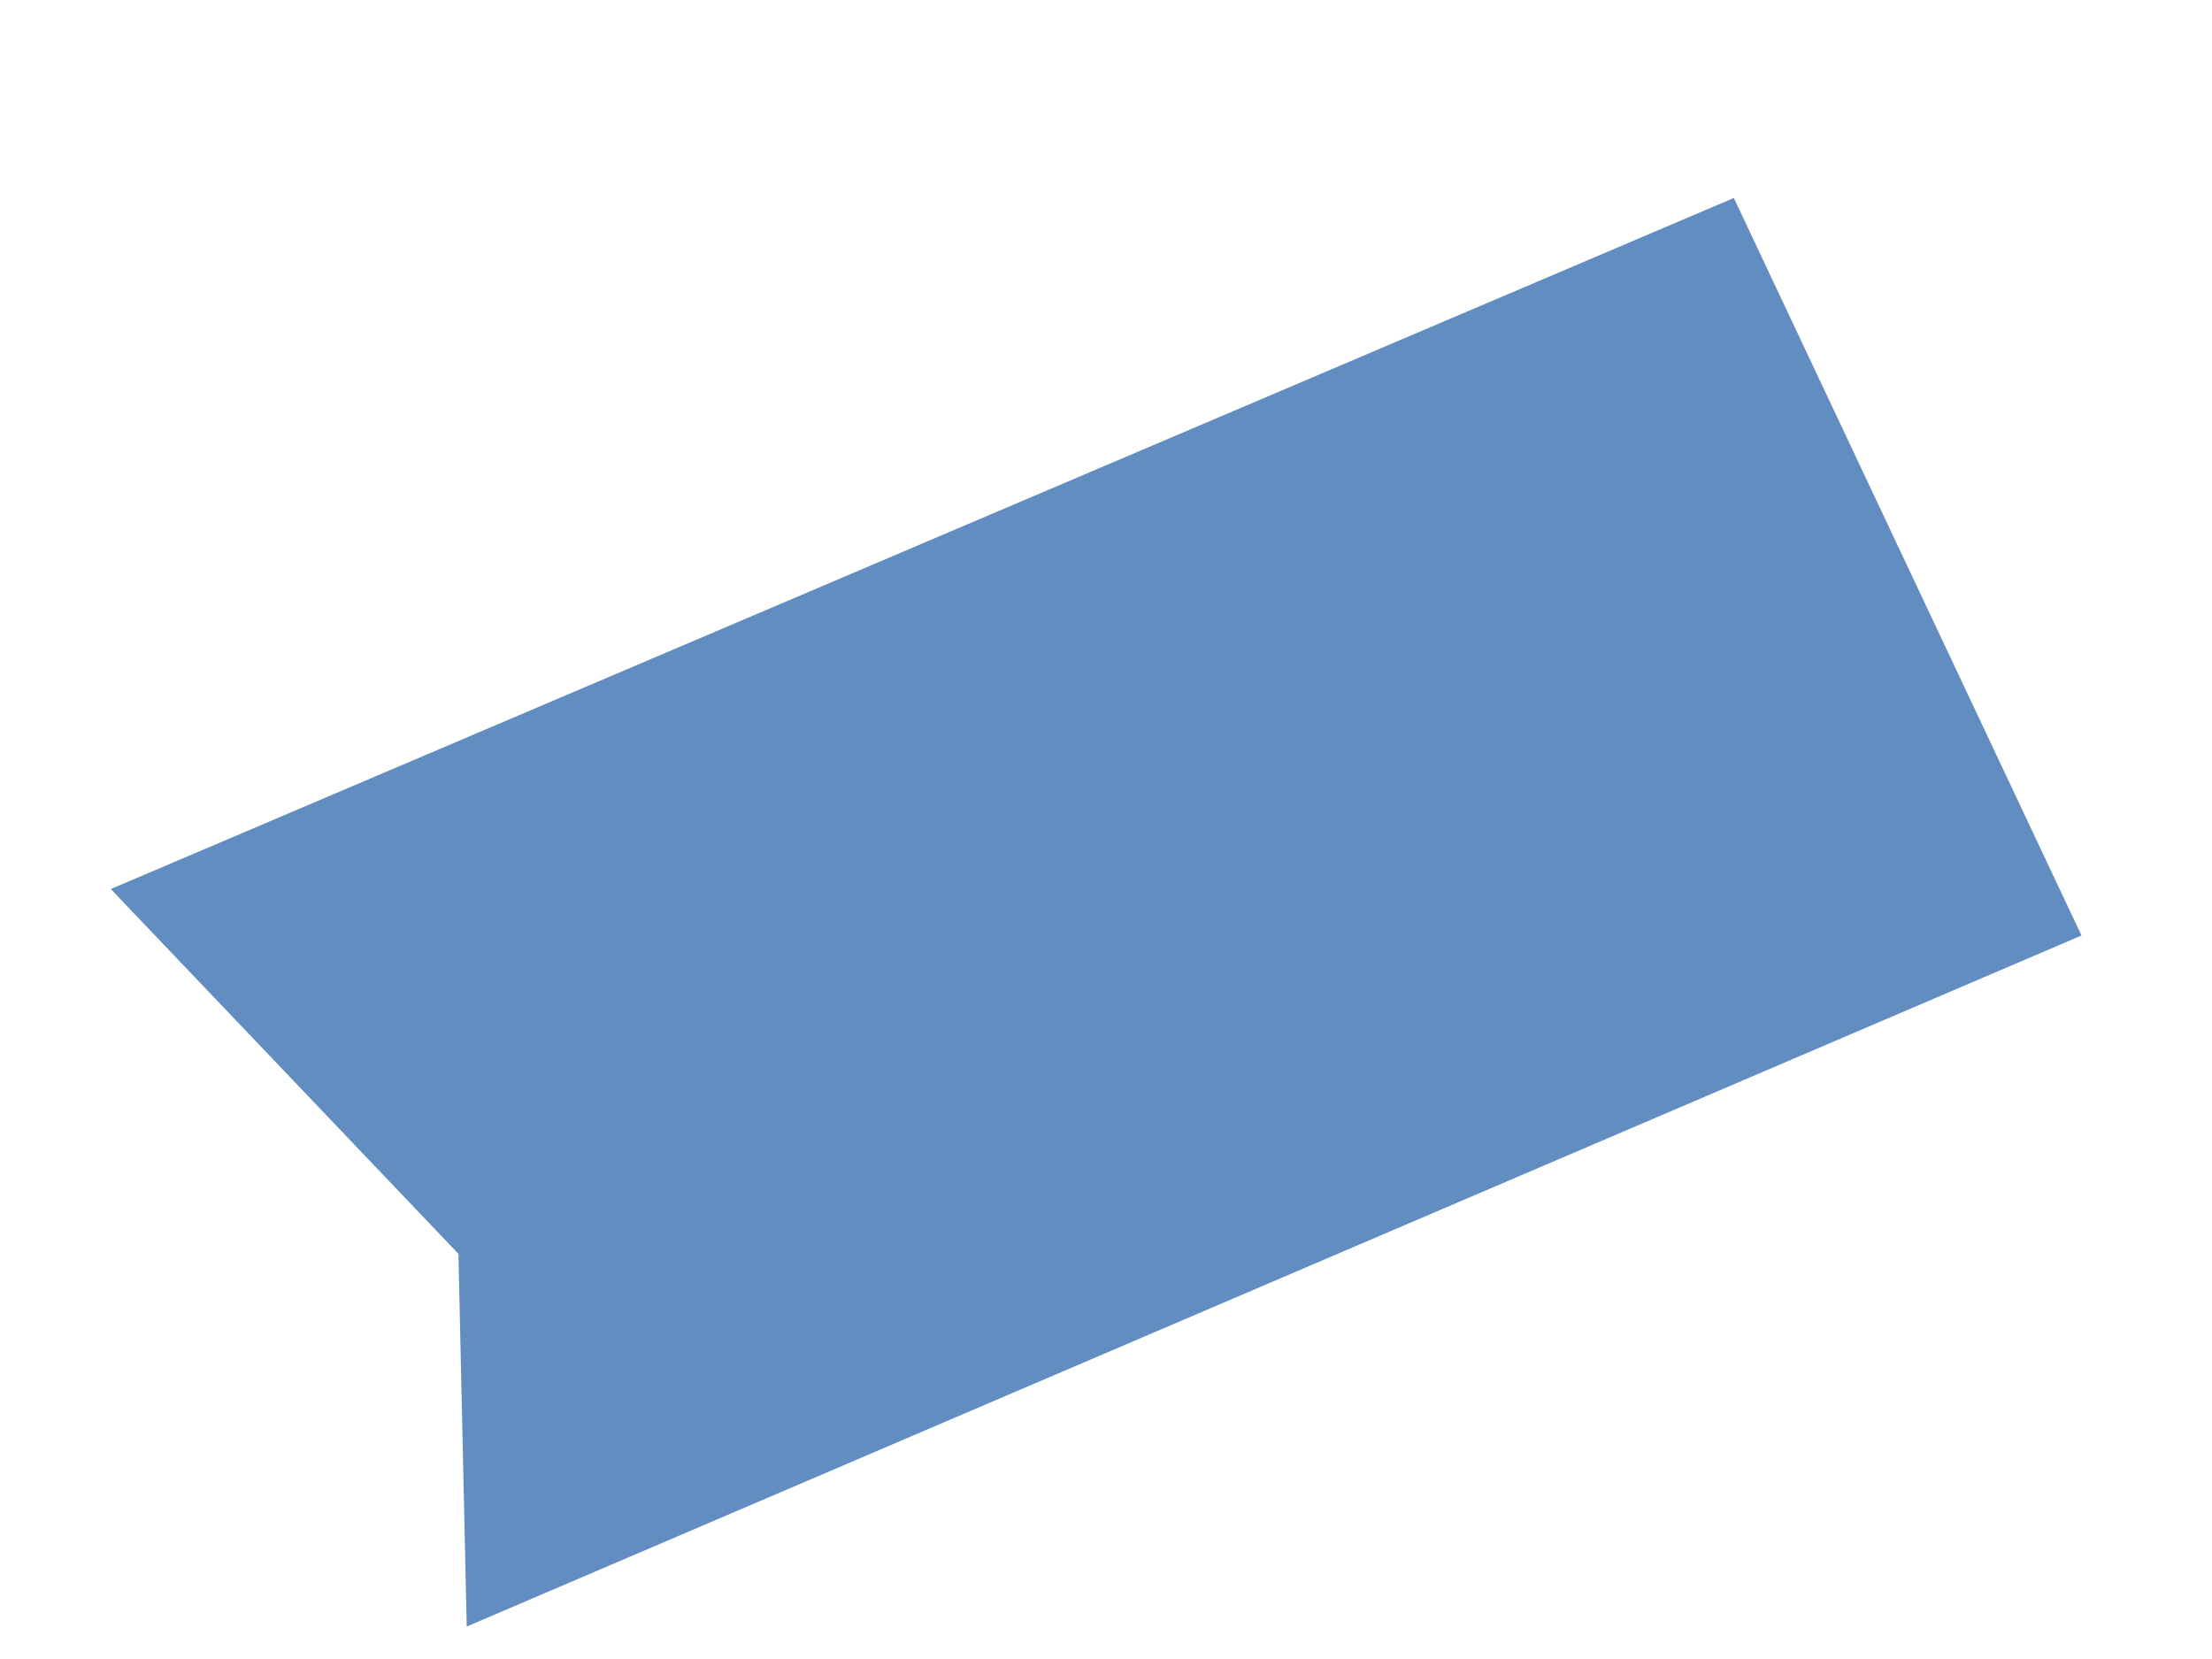 ﻿<?xml version="1.0" encoding="utf-8"?>
<svg version="1.1" xmlns:xlink="http://www.w3.org/1999/xlink" width="12px" height="9px" xmlns="http://www.w3.org/2000/svg">
  <defs>
    <pattern id="BGPattern" patternUnits="userSpaceOnUse" alignment="0 0" imageRepeat="None" />
    <mask fill="white" id="Clip632">
      <path d="M 11.292 5.075  L 9.406 1.074  L 0.601 4.823  L 2.487 6.802  L 2.532 8.824  L 11.292 5.075  Z " fill-rule="evenodd" />
    </mask>
  </defs>
  <g transform="matrix(1 0 0 1 -1341 -802 )">
    <path d="M 11.292 5.075  L 9.406 1.074  L 0.601 4.823  L 2.487 6.802  L 2.532 8.824  L 11.292 5.075  Z " fill-rule="nonzero" fill="rgba(97, 141, 193, 1)" stroke="none" transform="matrix(1 0 0 1 1341 802 )" class="fill" />
    <path d="M 11.292 5.075  L 9.406 1.074  L 0.601 4.823  L 2.487 6.802  L 2.532 8.824  L 11.292 5.075  Z " stroke-width="0" stroke-dasharray="0" stroke="rgba(255, 255, 255, 0)" fill="none" transform="matrix(1 0 0 1 1341 802 )" class="stroke" mask="url(#Clip632)" />
  </g>
</svg>
